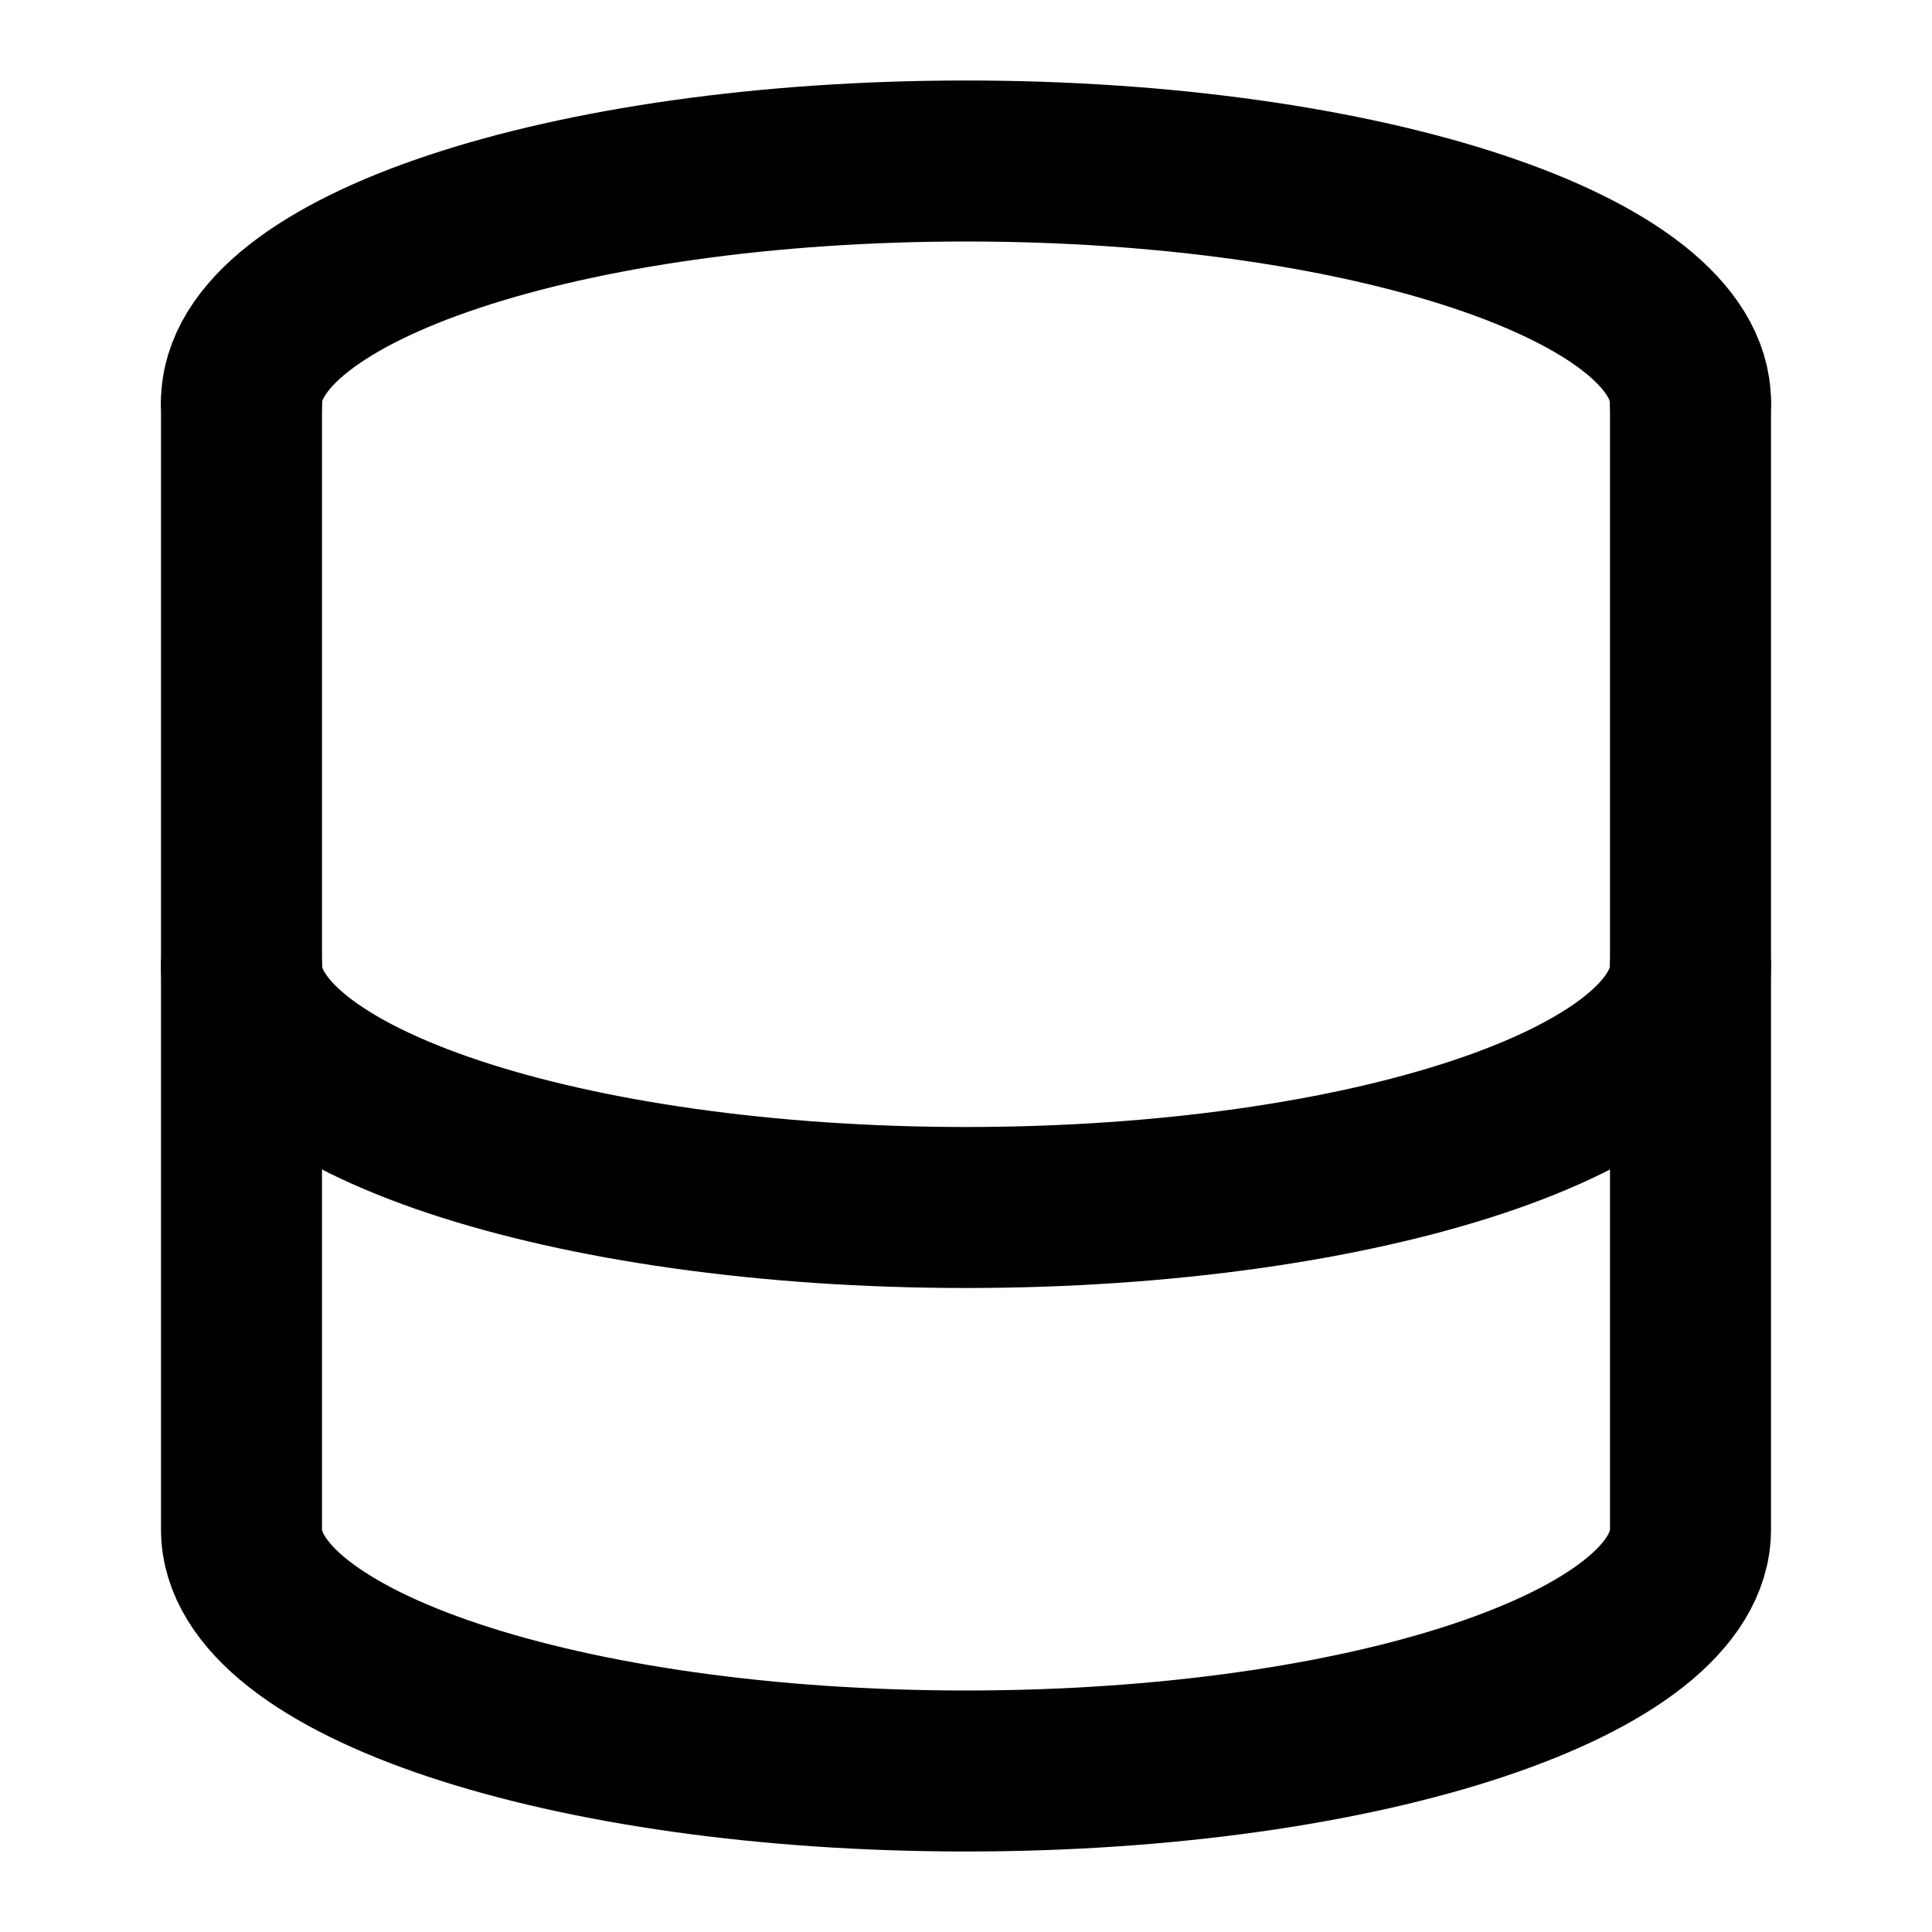 <svg viewBox="0 0 24 24" fill="none" xmlns="http://www.w3.org/2000/svg">
  <path d="M21 12c0 1.66-4.03 3-9 3s-9-1.34-9-3" stroke="currentColor" stroke-width="2" stroke-linecap="round" stroke-linejoin="round"/>
  <path d="M3 5c0-1.66 4.03-3 9-3s9 1.34 9 3" stroke="currentColor" stroke-width="2" stroke-linecap="round" stroke-linejoin="round"/>
  <path d="M3 5v14c0 1.66 4.03 3 9 3s9-1.34 9-3V5" stroke="currentColor" stroke-width="2" stroke-linecap="round" stroke-linejoin="round"/>
</svg>

